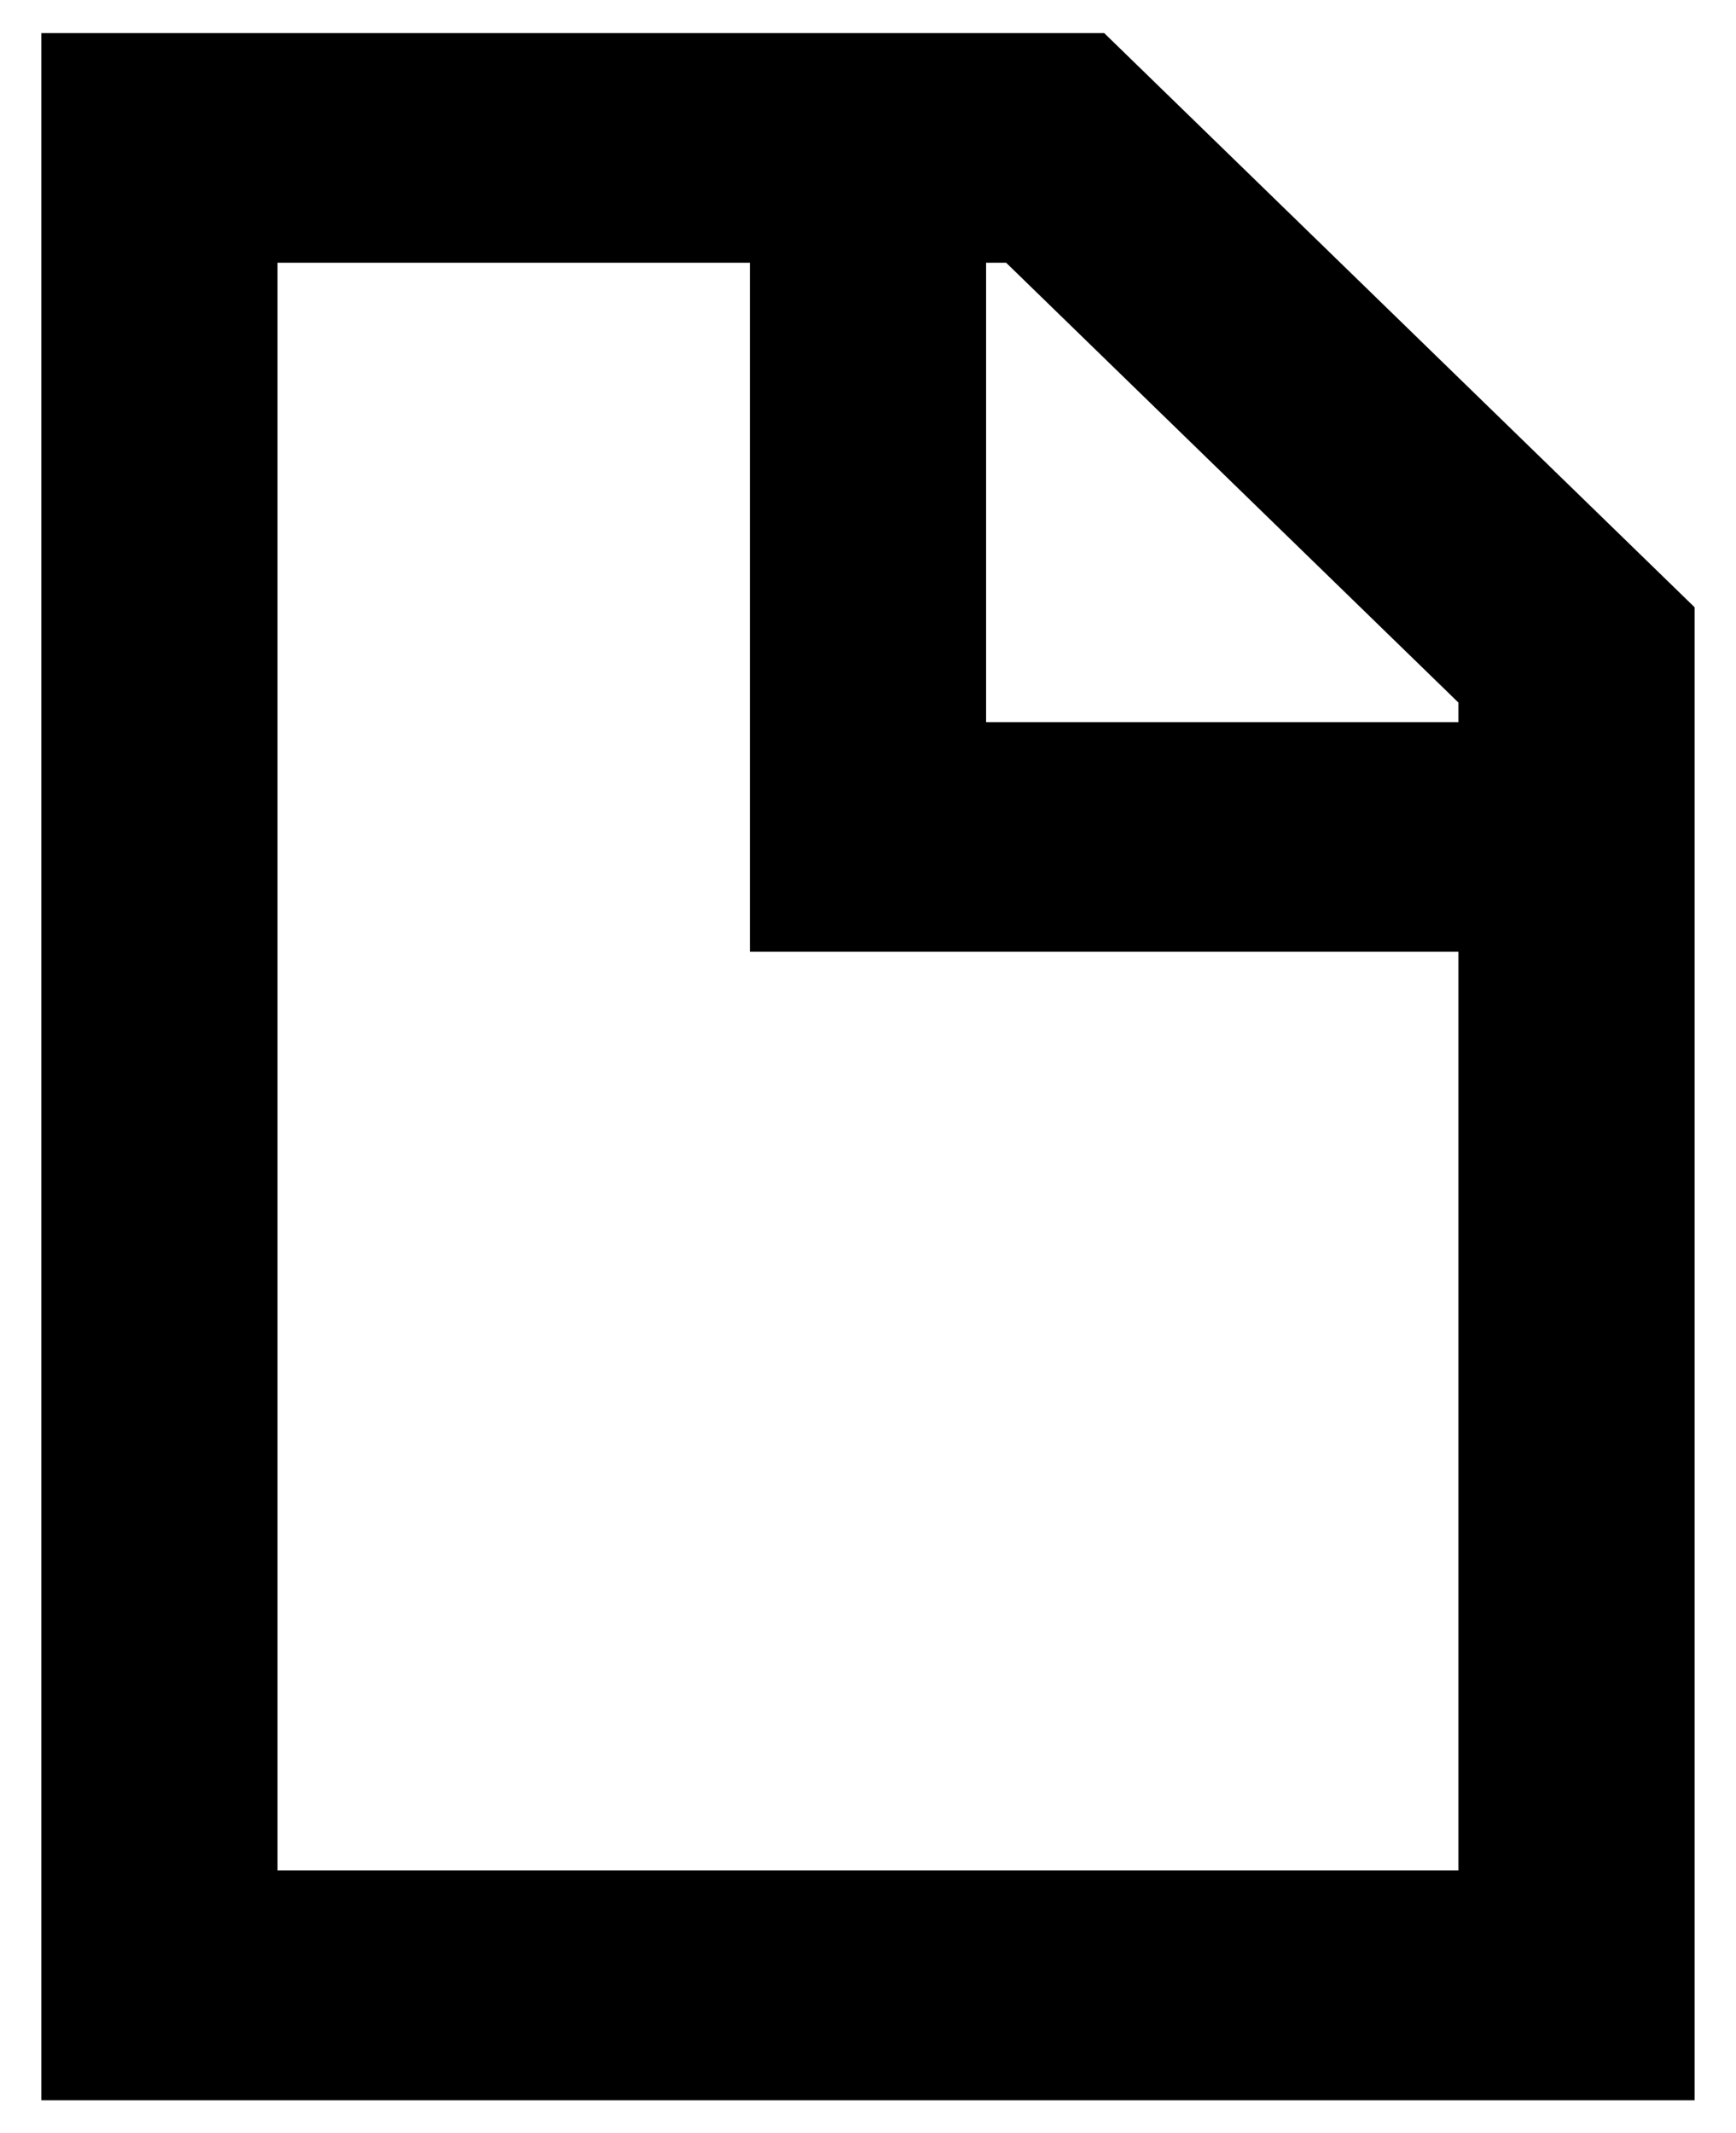 <svg width="35" height="43" viewBox="0 0 35 43" fill="none" xmlns="http://www.w3.org/2000/svg">
<path fill-rule="evenodd" clip-rule="evenodd" d="M22.262 0.667H0.833V42.333H34.166V12.241L22.262 0.667ZM29.404 37.703H5.595V5.296H15.119V19.185H29.404V37.703ZM29.404 14.555H19.881V5.296H20.285L29.404 14.162V14.555Z" fill="black"/>
</svg>
